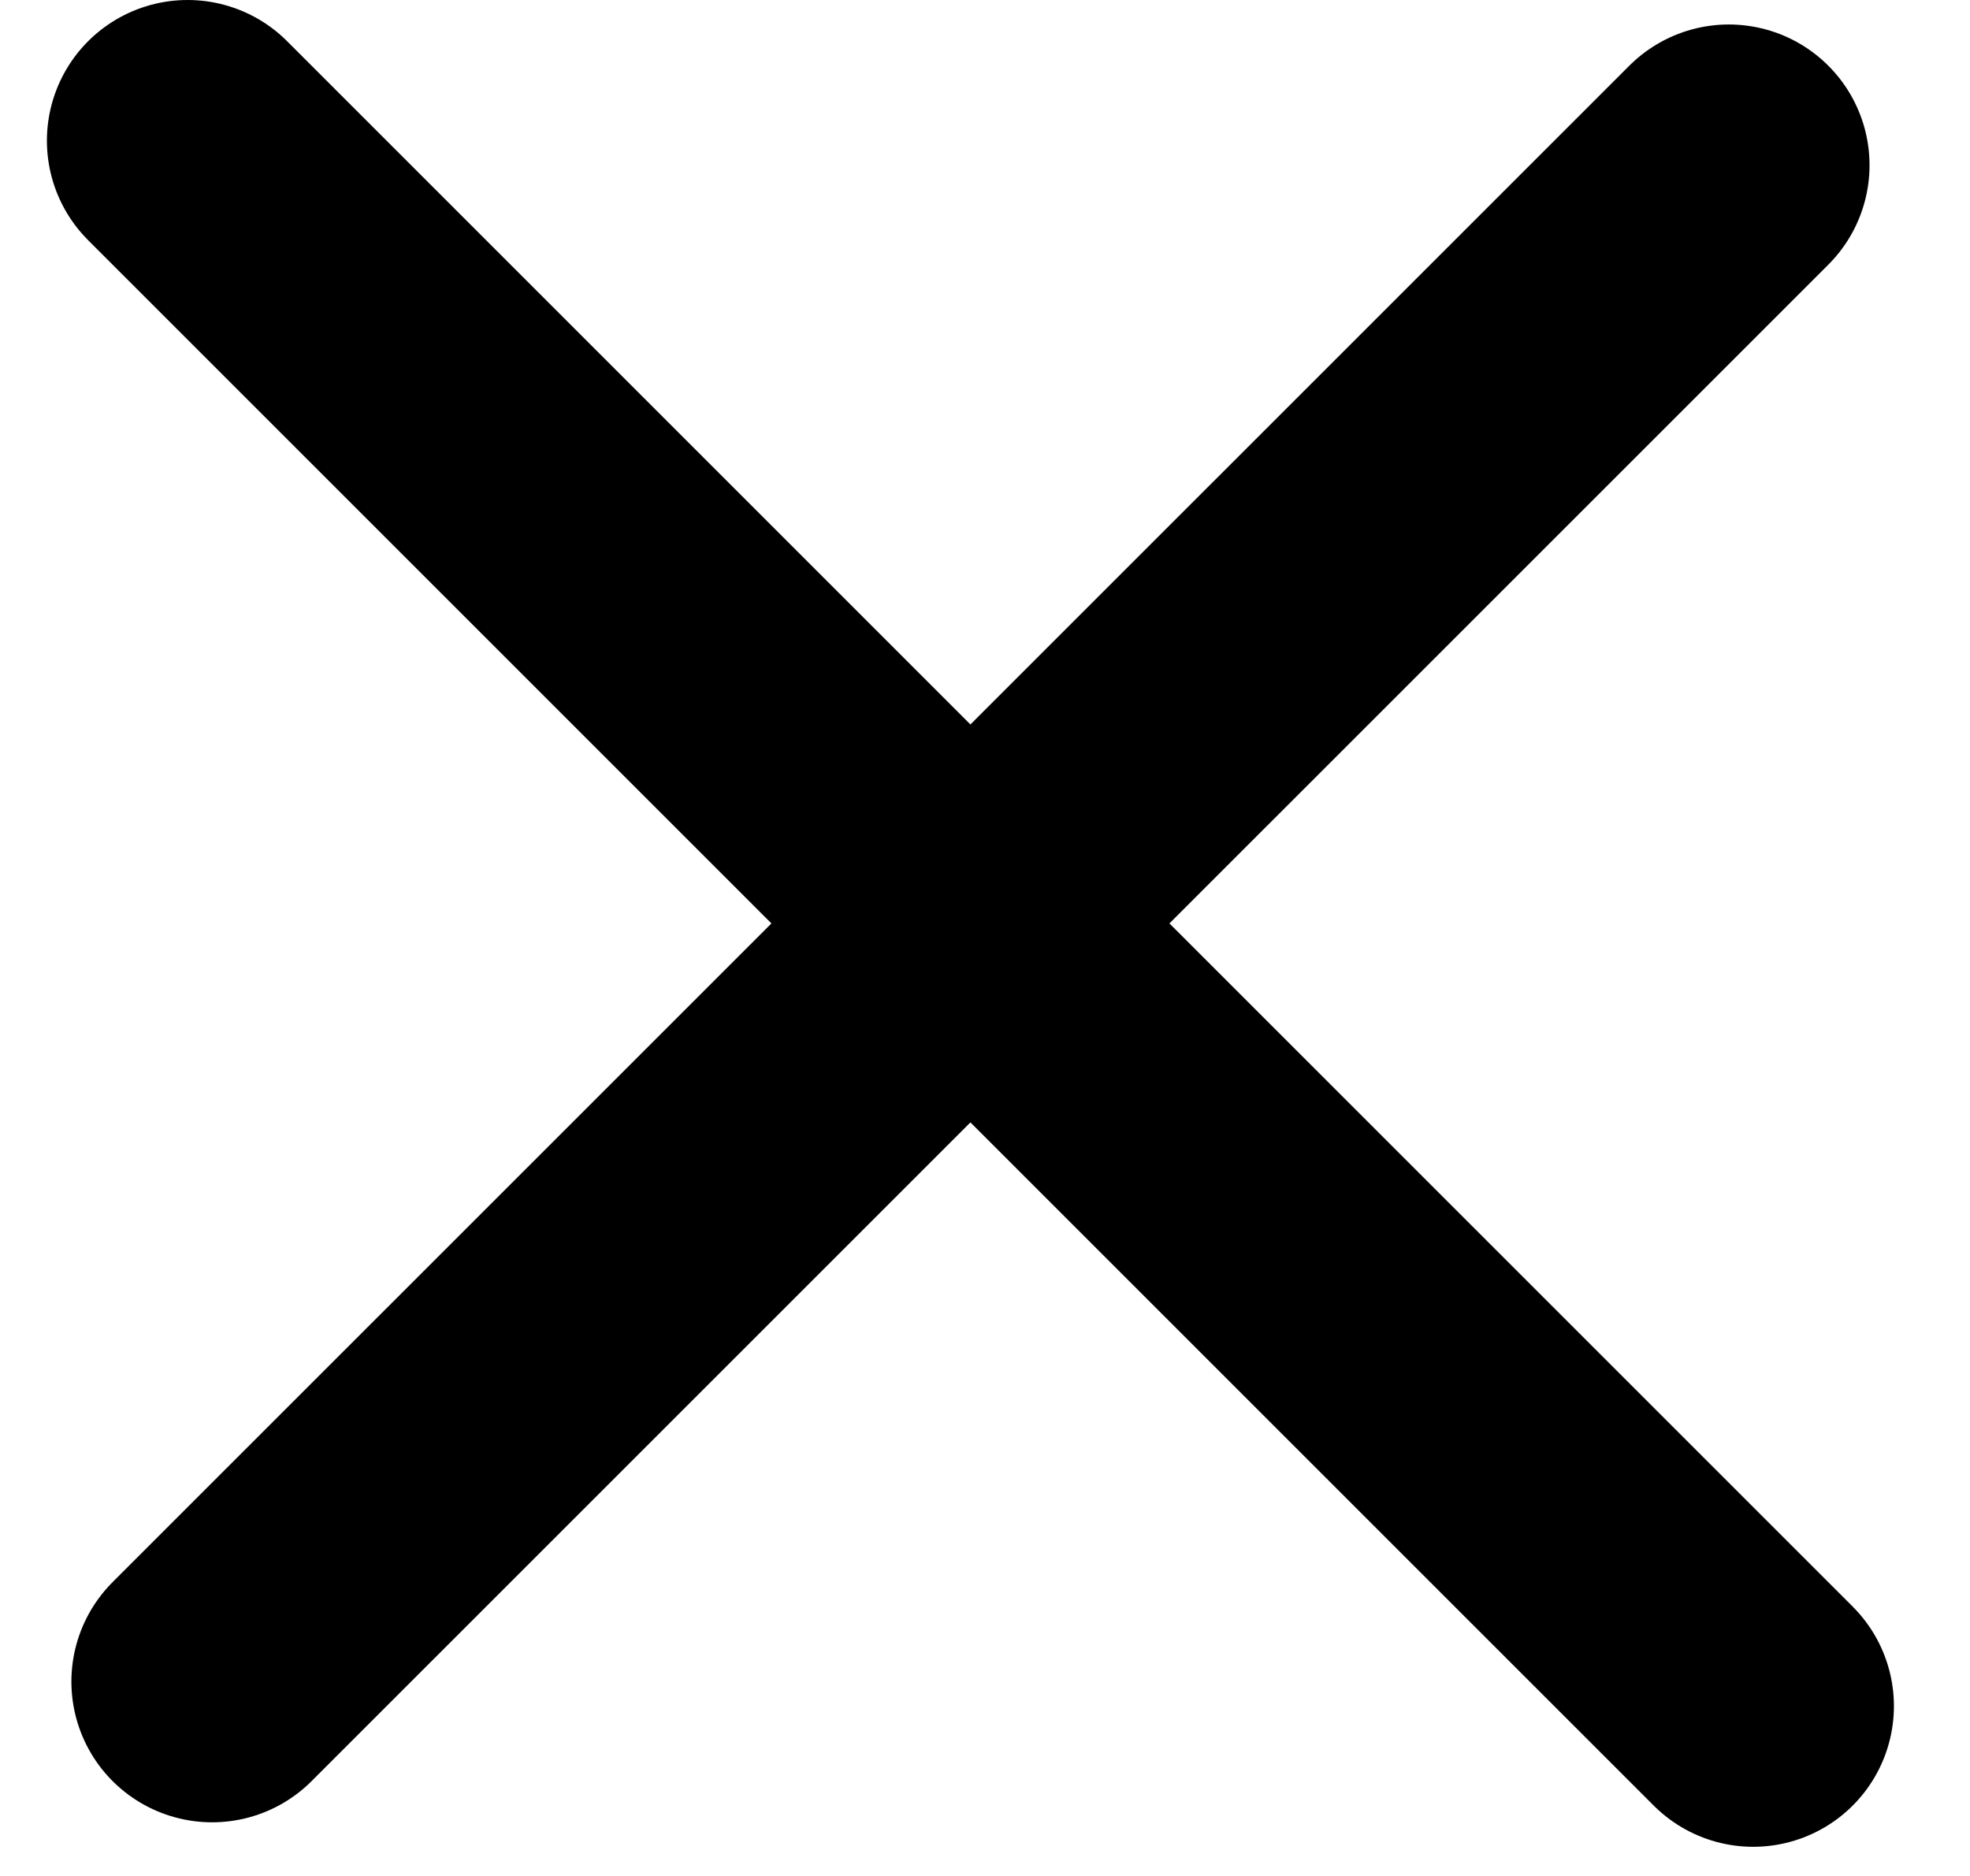 <svg width="21" height="20" viewBox="0 0 21 20" fill="none" xmlns="http://www.w3.org/2000/svg">
<g clip-path="url(#clip0_1_190)">
<path d="M18.429 1.761L2.261 17.928" stroke="black" stroke-width="3" stroke-miterlimit="10" stroke-linecap="round" stroke-linejoin="round"/>
<path d="M2 1.5L18.689 18.189" stroke="black" stroke-width="3" stroke-miterlimit="10" stroke-linecap="round" stroke-linejoin="round"/>
</g>
<defs>
<clipPath id="clip0_1_190">
<rect width="19.689" height="19.689" fill="white" transform="translate(0.5)"/>
</clipPath>
</defs>
</svg>
